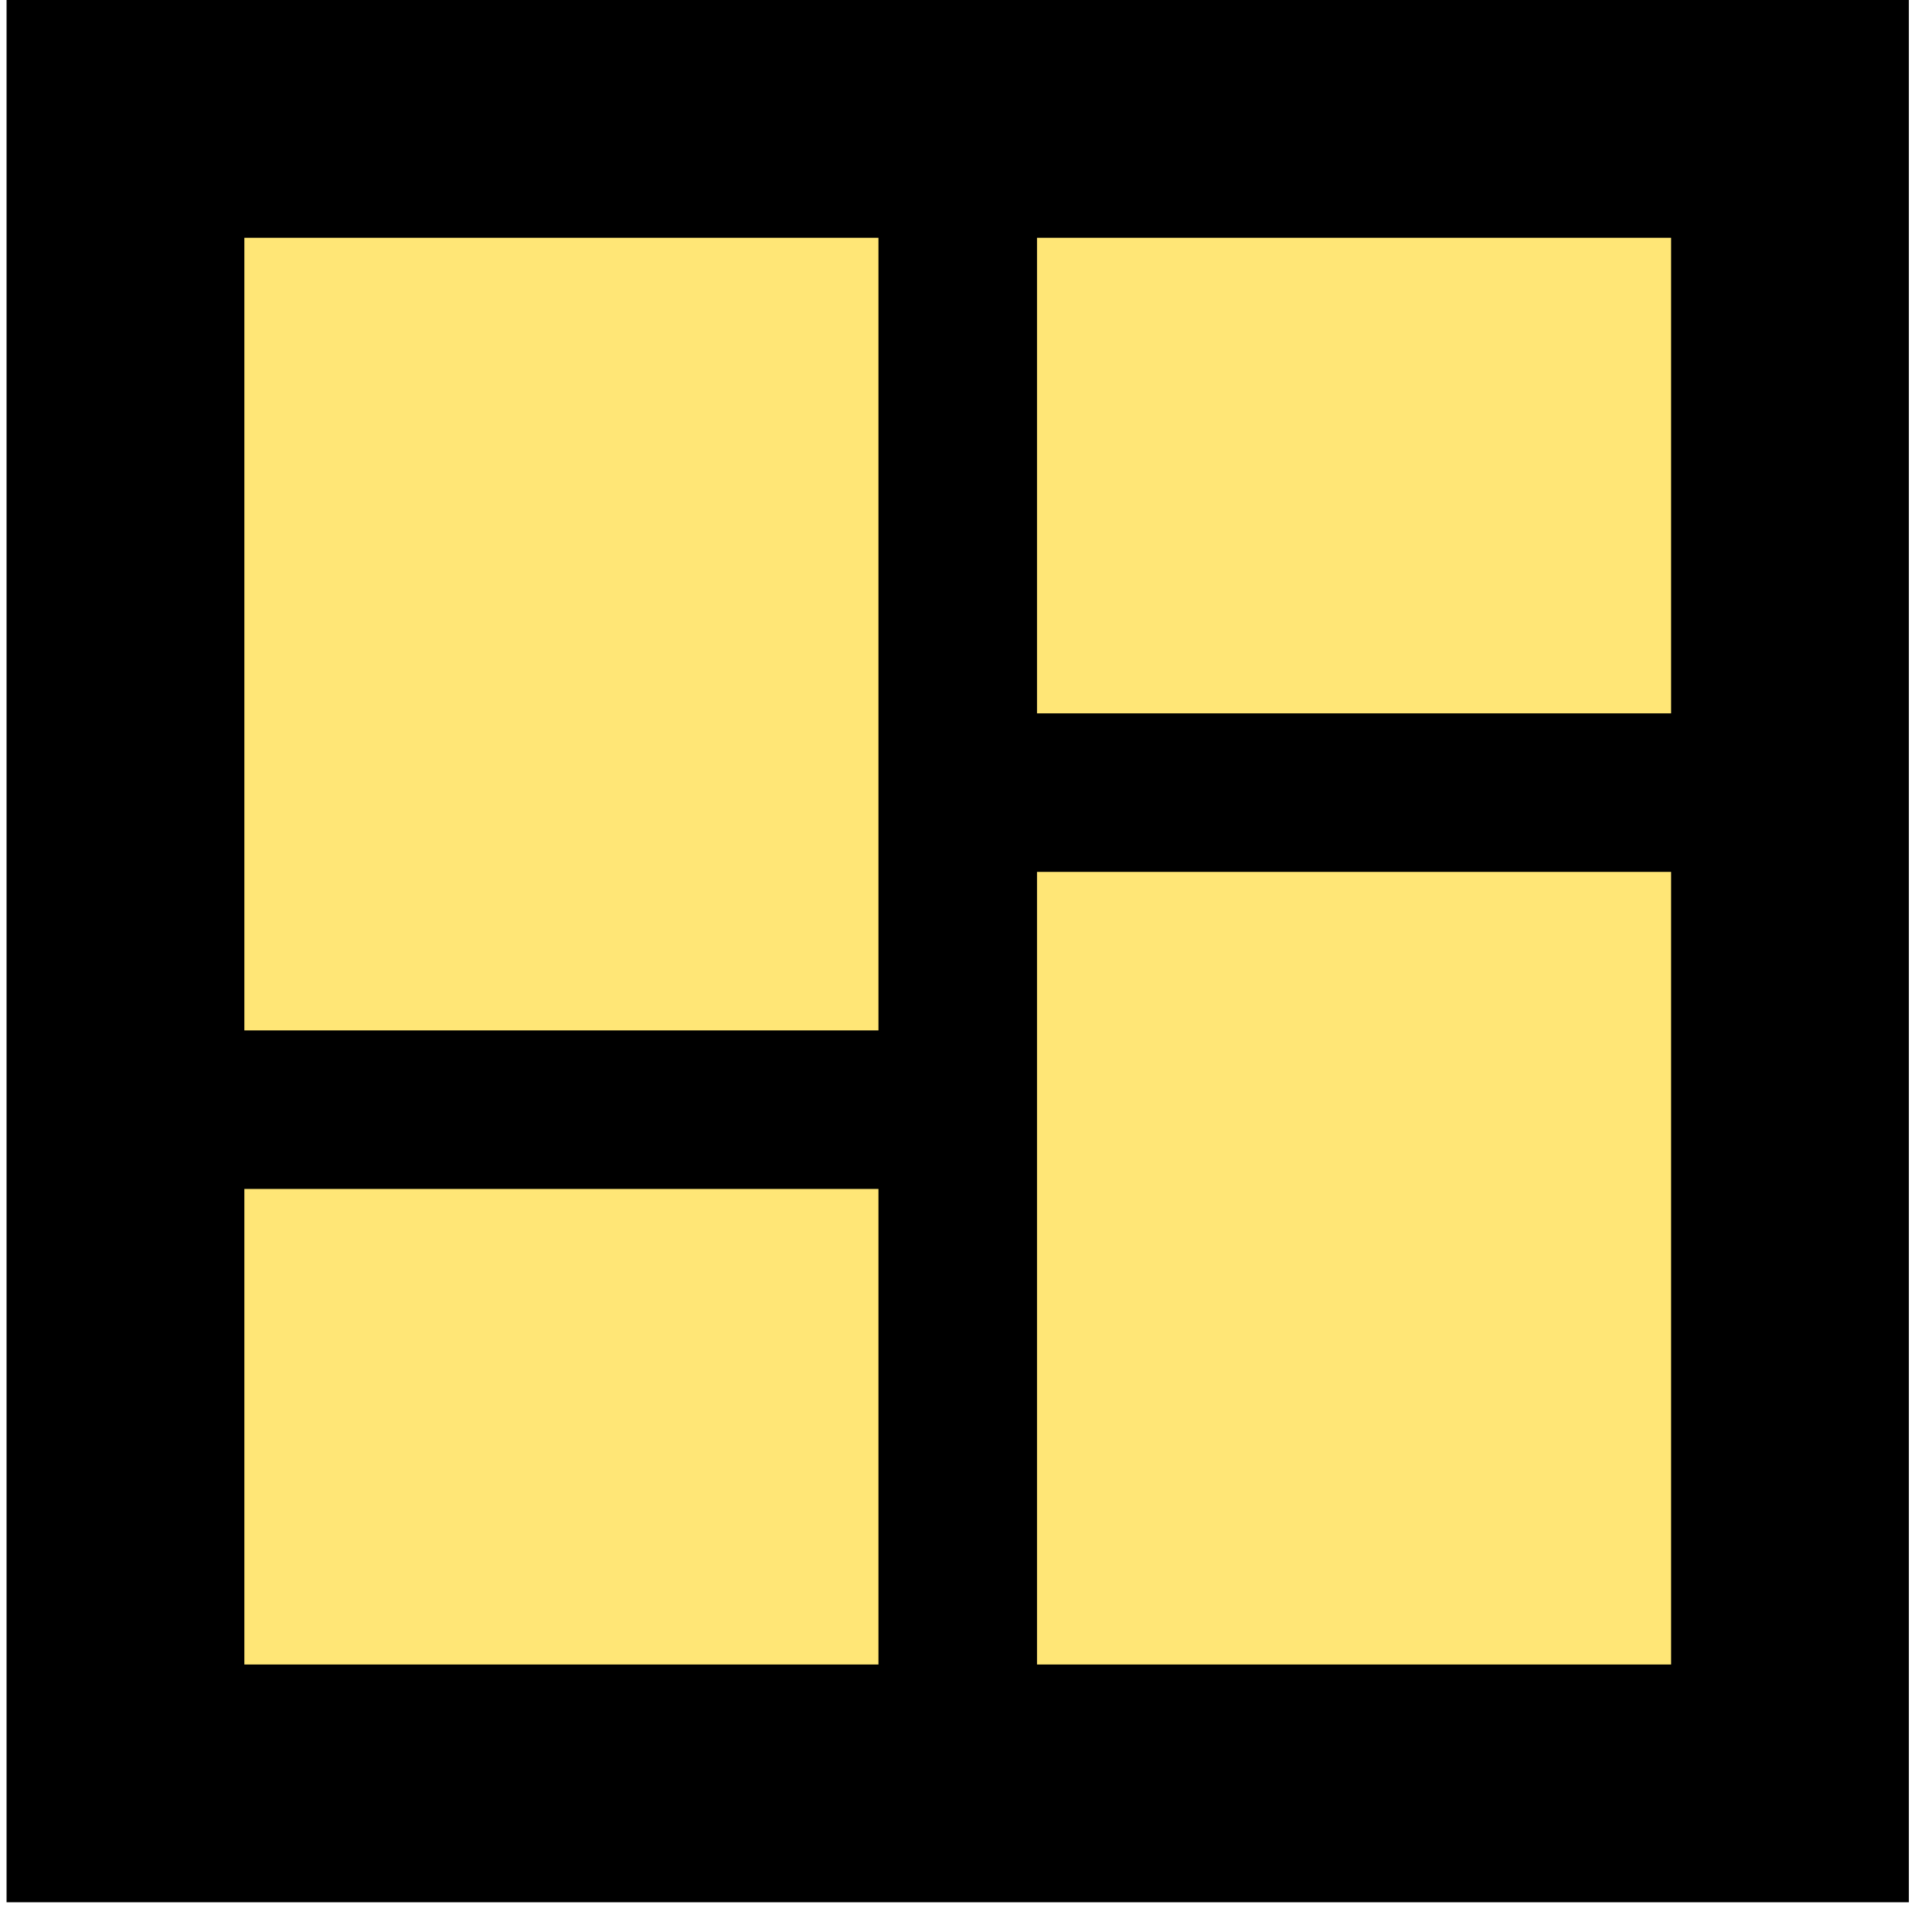 <svg width="48" height="48" viewBox="0 0 48 48" fill="none" xmlns="http://www.w3.org/2000/svg">
<g id="Frame" clip-path="url(#clip0_80_3970)">
<rect width="47.262" height="47.262" transform="translate(0.163)" fill="black"/>
<path id="Vector" d="M6.071 25.6H21.825V5.908H6.071V25.6ZM6.071 41.354H21.825V29.539H6.071V41.354ZM25.764 41.354H41.518V21.662H25.764V41.354ZM25.764 5.908V17.723H41.518V5.908H25.764Z" fill="#FFE676"/>
</g>
<defs>
<clipPath id="clip0_80_3970">
<rect width="47.262" height="47.262" fill="white" transform="translate(0.163)"/>
</clipPath>
</defs>
</svg>
